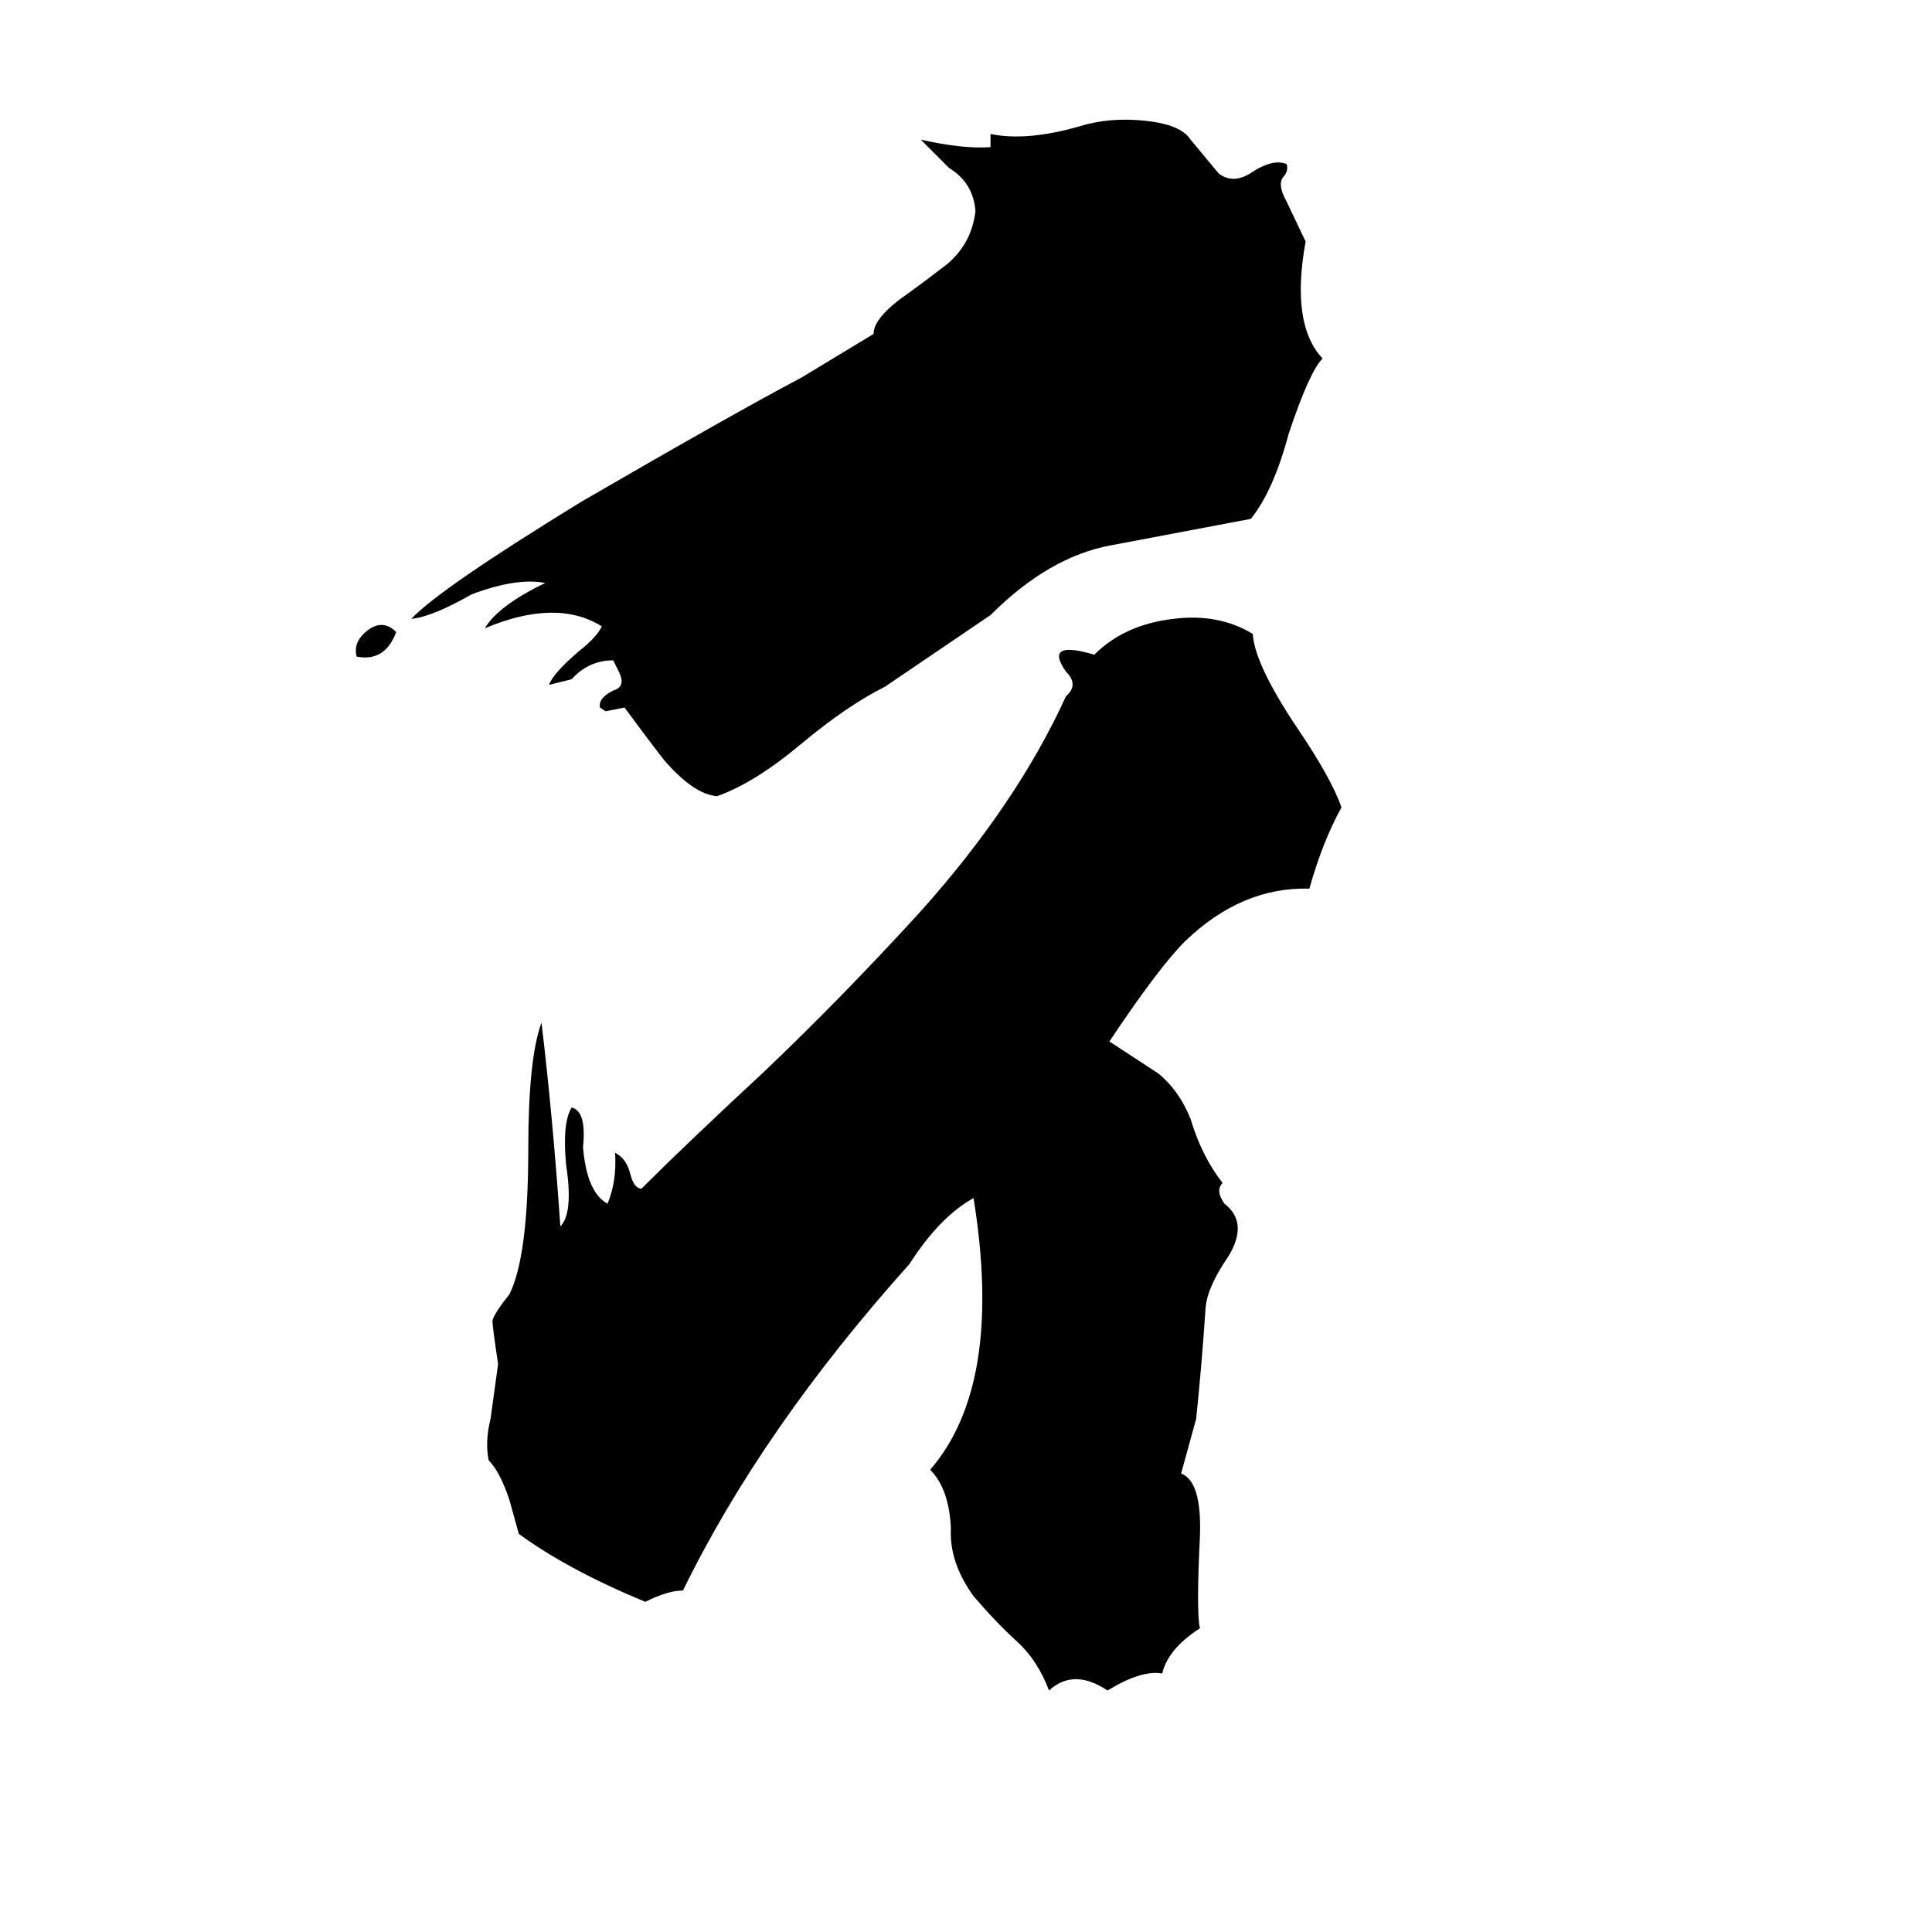 <svg xmlns="http://www.w3.org/2000/svg" viewBox="0 -800 1024 1024">
	<path fill="#000000" d="M210 -465Q204 -449 189 -452Q187 -460 195 -466Q203 -472 210 -465ZM626 -19Q637 -15 636 14Q634 55 636 63Q619 74 616 87Q605 85 587 96Q569 84 556 96Q550 80 539 70Q528 60 516 46Q503 28 504 10Q503 -11 493 -21Q532 -66 516 -165Q498 -155 482 -130Q404 -43 362 43Q354 43 342 49Q301 32 275 13L270 -5Q265 -20 259 -26Q257 -36 260 -48L264 -77Q261 -97 261 -100Q262 -104 270 -114Q280 -134 280 -191Q280 -239 287 -258Q293 -208 297 -150Q304 -157 300 -183Q298 -205 303 -213Q311 -211 309 -192Q311 -168 322 -162Q327 -174 326 -189Q332 -186 334 -178Q336 -170 340 -170Q363 -193 405 -232Q446 -271 488 -317Q539 -374 565 -431Q572 -437 565 -444Q553 -461 580 -453Q596 -469 622 -472Q646 -475 664 -464Q665 -448 687 -415Q706 -387 711 -372Q701 -354 694 -329Q658 -330 628 -301Q614 -287 588 -248Q611 -233 614 -231Q625 -222 631 -207Q637 -187 648 -173Q644 -169 649 -162Q662 -152 651 -134Q640 -118 639 -107Q637 -77 634 -48ZM463 -623Q463 -632 482 -645Q489 -650 502 -660Q515 -671 517 -688Q516 -703 503 -711L488 -726Q510 -721 525 -722V-729Q544 -725 572 -733Q588 -738 607 -736Q626 -734 631 -726L646 -708Q654 -702 664 -709Q675 -716 682 -713Q683 -709 680 -706Q677 -702 682 -693L692 -672Q684 -628 701 -610Q694 -603 683 -570Q675 -540 663 -525Q626 -518 589 -511Q556 -505 525 -474L469 -436Q449 -426 425 -406Q400 -385 380 -378Q368 -379 353 -396Q351 -398 331 -425L321 -423L318 -425Q317 -430 325 -434Q332 -436 328 -444L325 -450Q312 -450 303 -440L291 -437Q293 -443 307 -455Q316 -462 319 -468Q295 -483 257 -467Q264 -479 289 -491Q274 -494 250 -485Q229 -473 218 -472Q233 -488 308 -534Q389 -581 425 -600Z"/>
</svg>